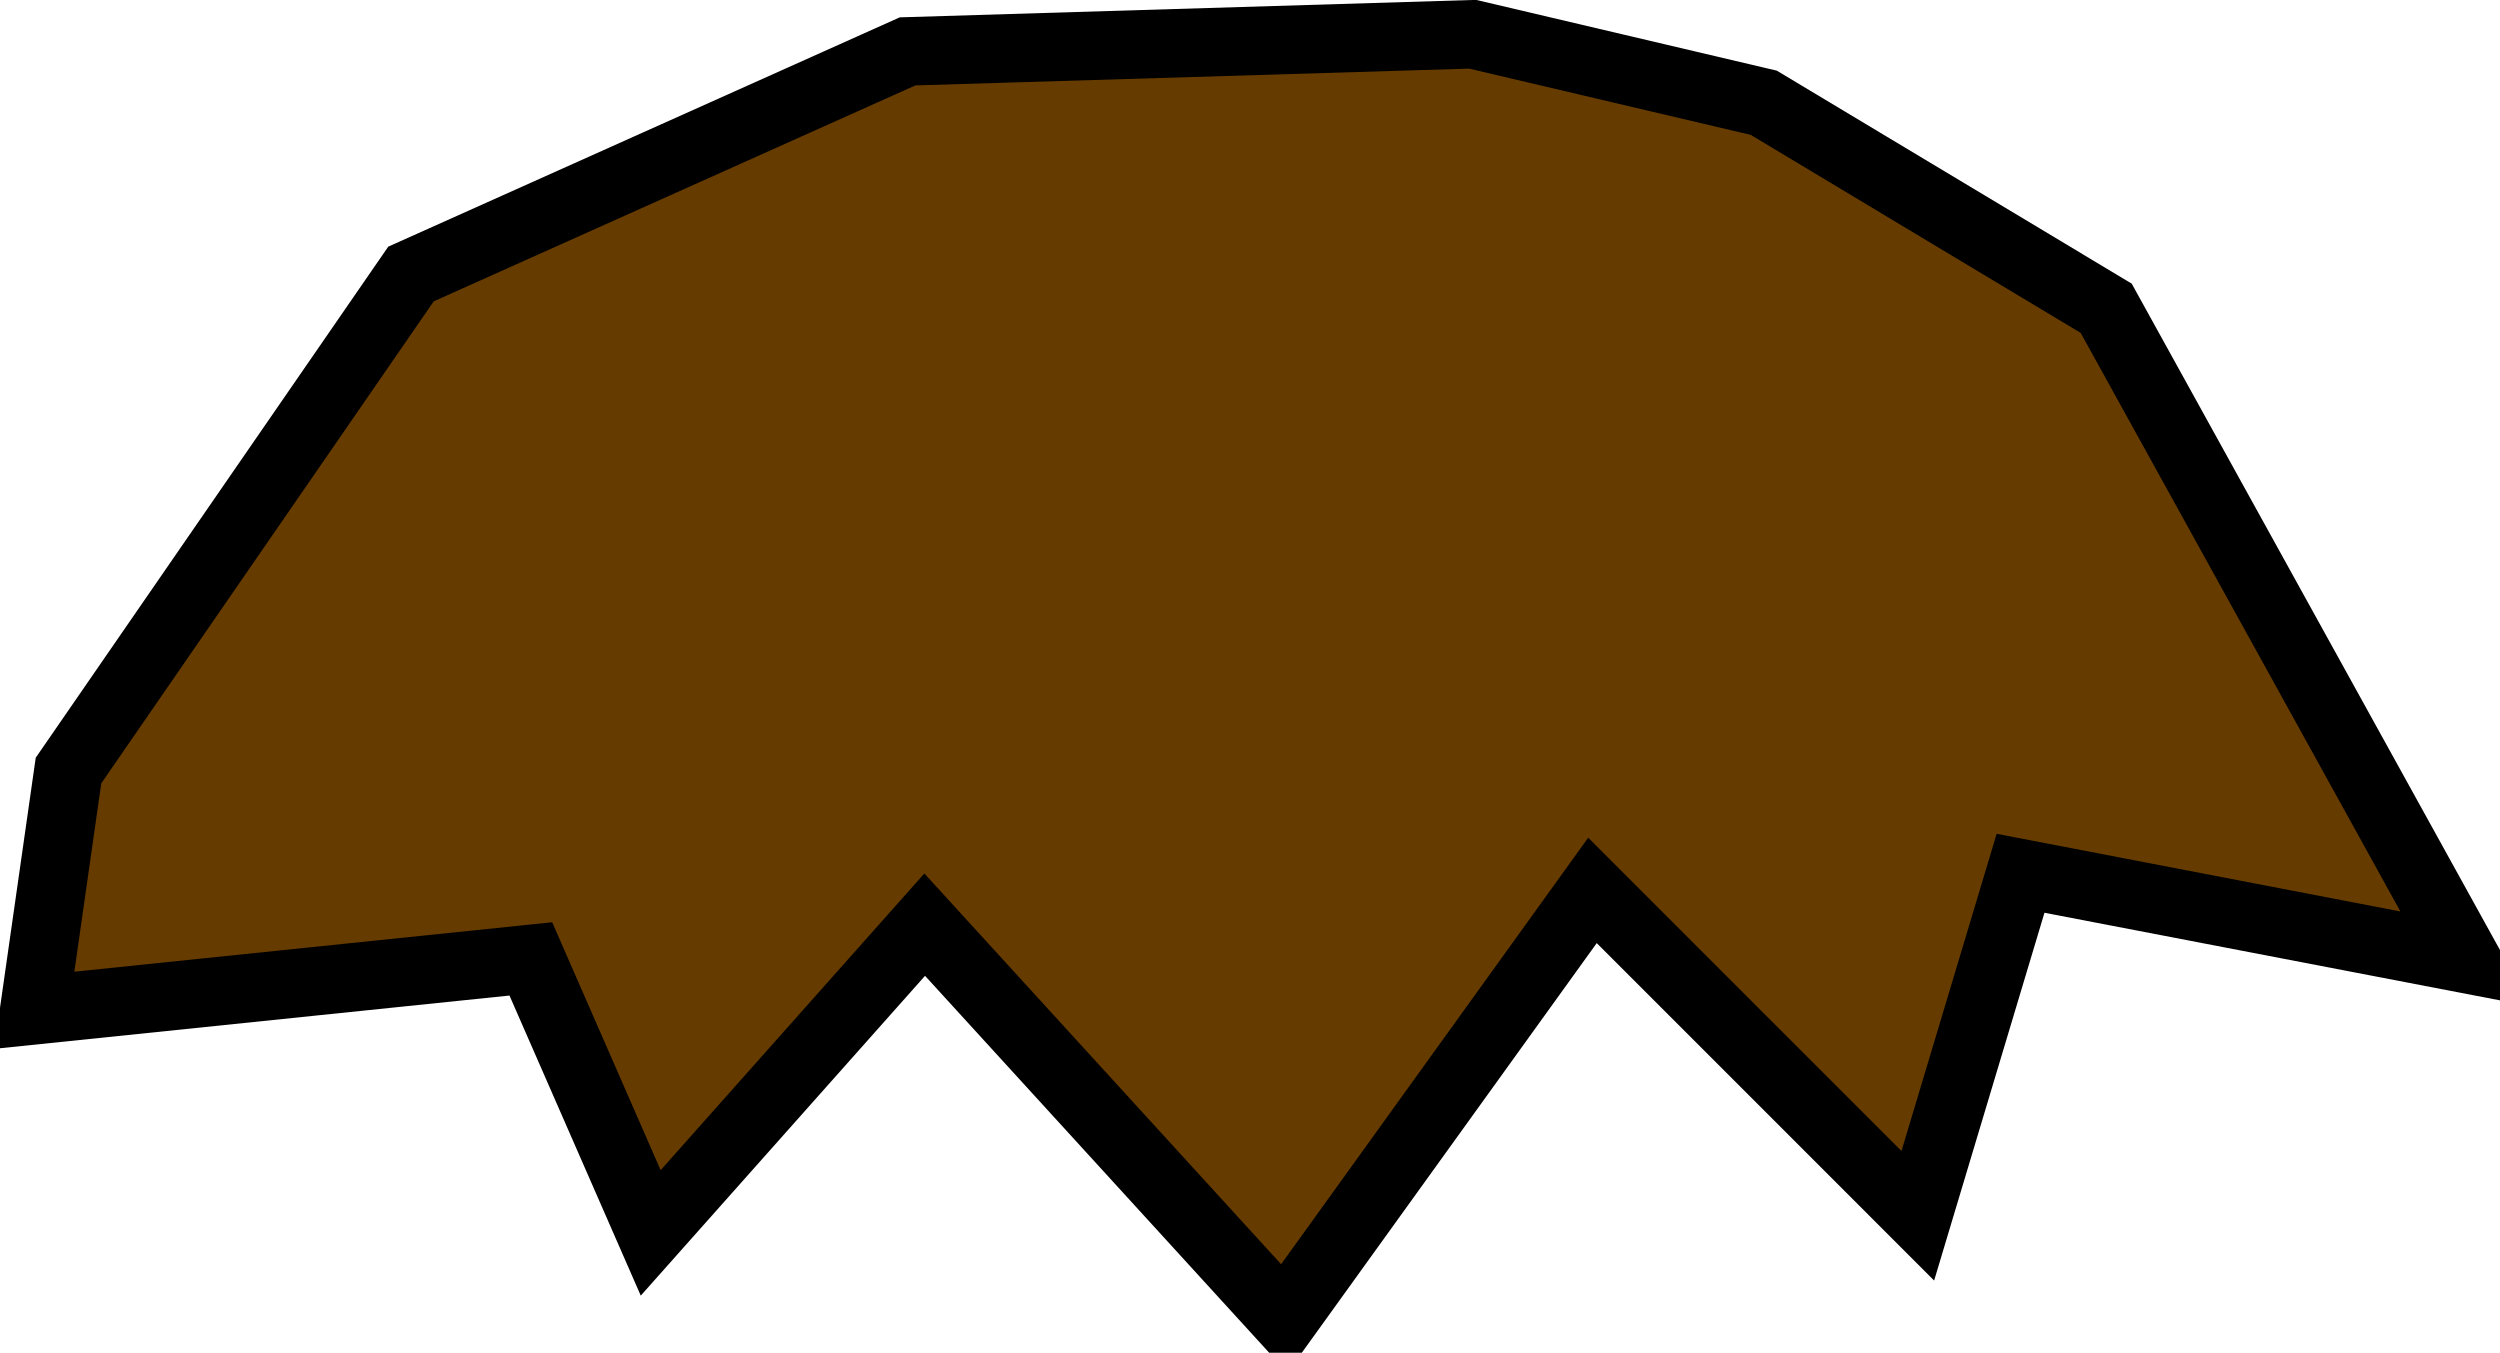 <svg xmlns="http://www.w3.org/2000/svg" xmlns:xlink="http://www.w3.org/1999/xlink" version="1.1" width="58.249" height="31.518" viewBox="-0.129 -0.211 58.249 31.518">
  <!-- Exported by Scratch - http://scratch.mit.edu/ -->
  <path id="ID0.8110622907988727" fill="#663B00" stroke="#000000" stroke-linecap="round" d="M 1.467 17.742 L 9.447 6.173 L 21.017 0.986 L 34.182 0.587 L 40.965 2.183 L 48.944 6.971 L 57.322 22.131 L 46.949 20.136 L 44.555 28.116 L 36.975 20.535 L 29.794 30.509 L 21.416 21.333 L 15.032 28.515 L 12.239 22.131 L 0.669 23.328 Z " stroke-width="1.596"/>
</svg>